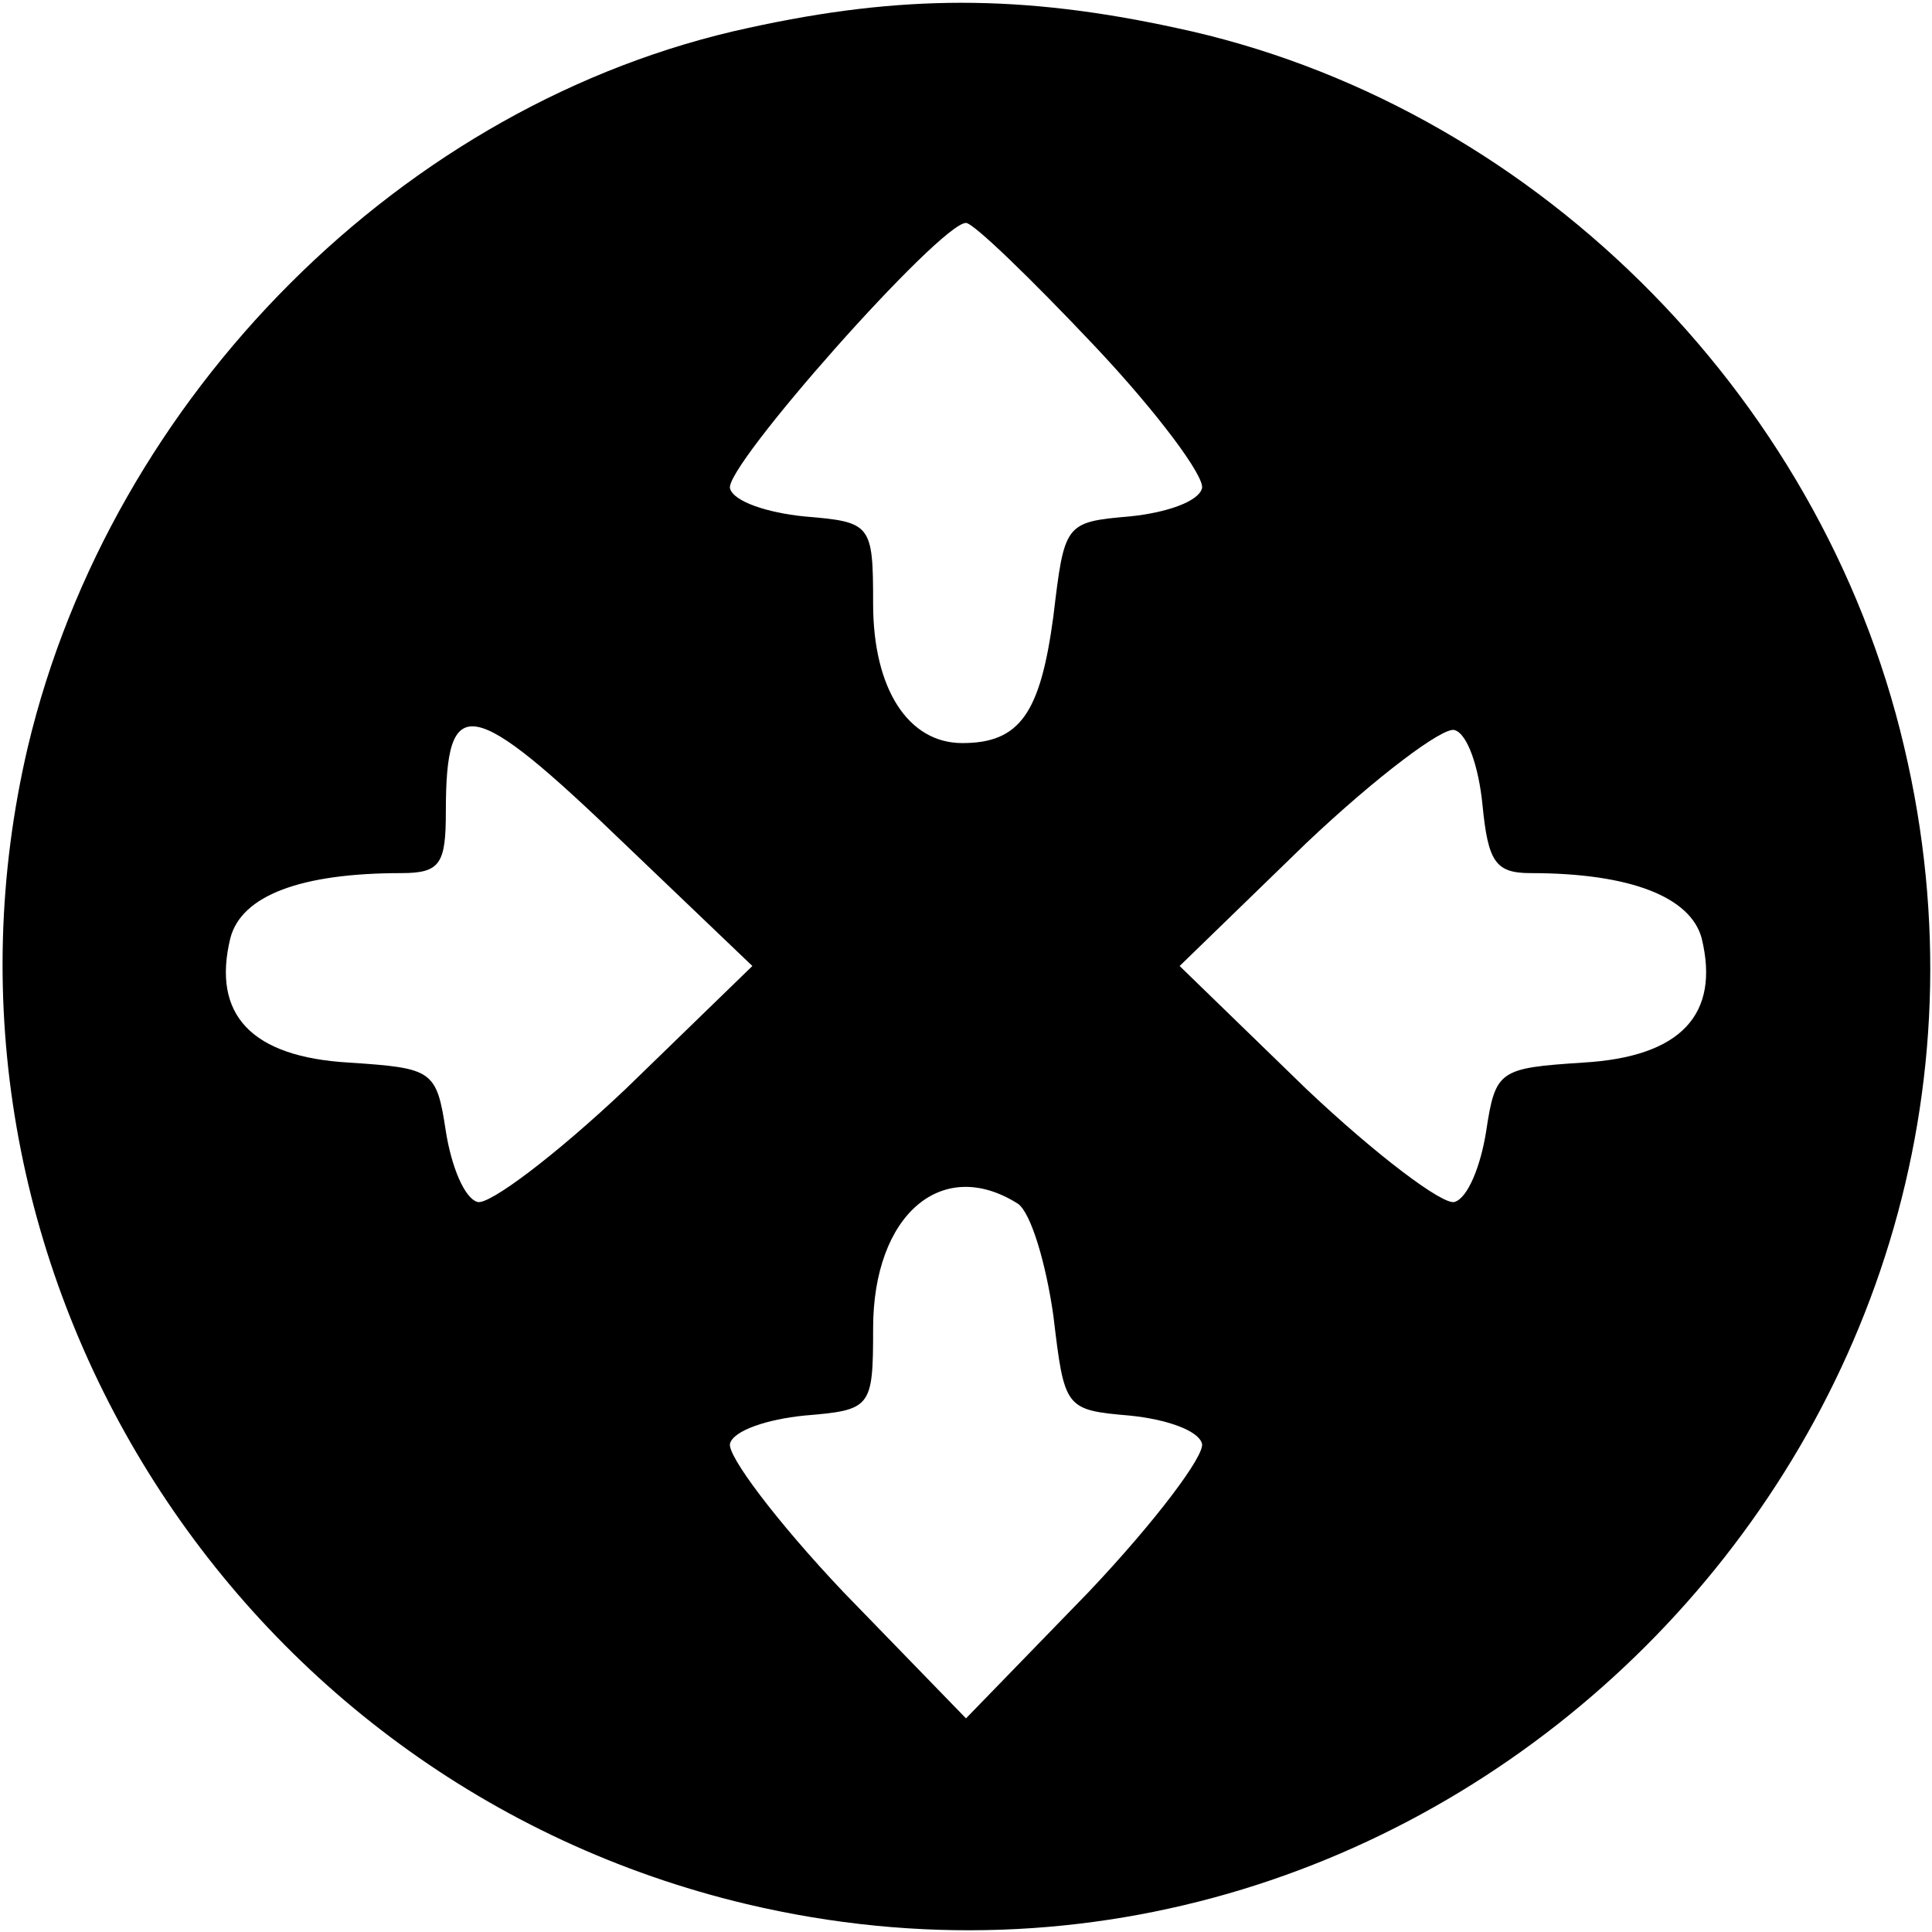 <?xml version="1.0" standalone="no"?>
<!DOCTYPE svg PUBLIC "-//W3C//DTD SVG 20010904//EN"
 "http://www.w3.org/TR/2001/REC-SVG-20010904/DTD/svg10.dtd">
<svg version="1.0" xmlns="http://www.w3.org/2000/svg"
 width="104pt" height="104pt" viewBox="0 0 104 104"
 preserveAspectRatio="xMidYMid meet">
<g transform="translate(0,104) scale(0.1,-0.1)"
fill="#000000" stroke="none">
<path d="M403 1025 c-186 -40 -343 -198 -388 -387 -65 -277 109 -557 387 -623
372 -88 711 251 623 623 -45 192 -203 347 -392 387 -83 18 -148 18 -230 0z
m186 -171 c34 -36 60 -71 58 -77 -2 -7 -19 -13 -39 -15 -35 -3 -35 -4 -41 -54
-7 -52 -18 -68 -49 -68 -29 0 -48 29 -48 75 0 43 -1 44 -37 47 -20 2 -38 8
-40 15 -4 11 113 143 127 143 4 0 35 -30 69 -66z m-252 -269 l68 -65 -68 -66
c-38 -36 -74 -63 -80 -61 -7 2 -14 19 -17 38 -5 33 -7 34 -52 37 -53 3 -74 26
-64 67 6 23 38 35 92 35 21 0 24 5 24 33 0 65 13 63 97 -18z m461 22 c3 -31 7
-37 26 -37 54 0 86 -13 92 -35 10 -41 -11 -64 -64 -67 -45 -3 -47 -4 -52 -37
-3 -19 -10 -36 -17 -38 -6 -2 -42 25 -80 61 l-68 66 68 66 c38 36 74 63 80 61
7 -2 13 -20 15 -40z m-250 -215 c7 -5 15 -32 19 -60 6 -50 6 -51 41 -54 20 -2
37 -8 39 -15 2 -6 -25 -42 -61 -80 l-66 -68 -66 68 c-36 38 -63 74 -61 80 2 7
20 13 40 15 36 3 37 4 37 47 0 61 37 93 78 67z"/>
</g>
</svg>

